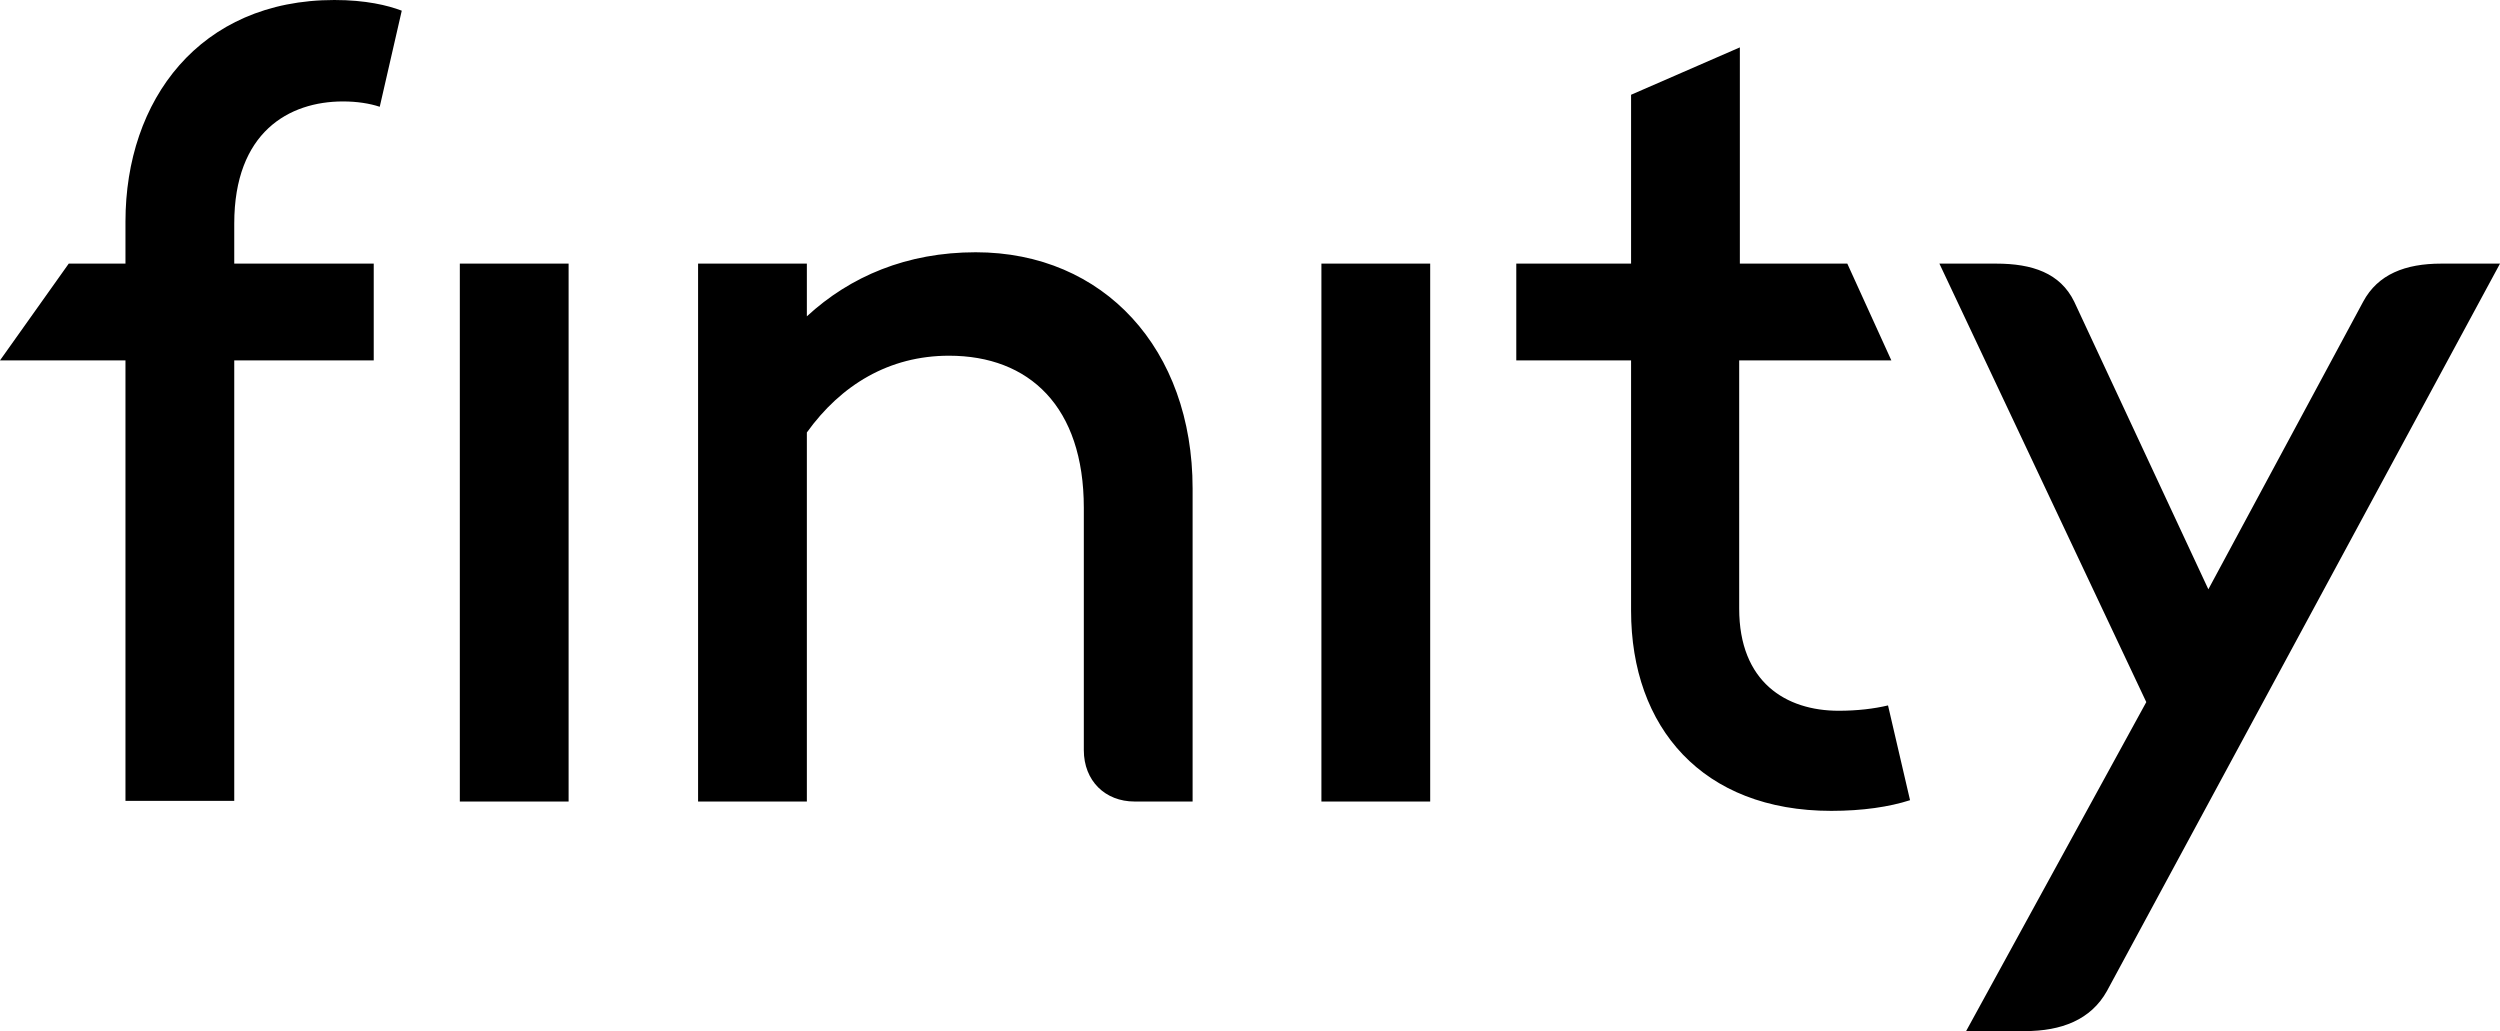<?xml version="1.0" encoding="utf-8"?>
<!-- Generator: Adobe Illustrator 23.0.1, SVG Export Plug-In . SVG Version: 6.00 Build 0)  -->
<svg version="1.1" id="Layer_1" xmlns="http://www.w3.org/2000/svg" xmlns:xlink="http://www.w3.org/1999/xlink" x="0px" y="0px"
	 viewBox="0 0 374.6 154.5" style="enable-background:new 0 0 374.6 154.5;" xml:space="preserve">
<g>
	<path d="M198,120.1h16.3V39.5H198V120.1z M68.9,120.1h16.3V39.5H68.9V120.1z M315.7,148.5l58.9-109h-8.8c-5.4,0-9.5,1.6-11.7,5.7
		l-23.2,43.1l-20.1-43.1c-2.1-4.3-6.3-5.7-11.7-5.7h-8.5l31,65.7l-27,49.3h8.8C308.9,154.5,313.3,152.8,315.7,148.5z M104.6,39.5
		v80.6h16.3V64.8c5.1-7.1,12.3-11.5,21.3-11.5c12,0,20.2,7.6,20.2,22.8v36.3c0,4.6,3.2,7.7,7.6,7.7h8.7V73.2
		c0-20.9-13.3-35.4-32.5-35.4c-10.3,0-18.8,3.6-25.3,9.6v-7.9H104.6z M244.4,91.5c0,17.5,10.7,30,30,30c4.7,0,8.7-0.6,11.8-1.6
		l-3.3-14.2c-2.1,0.5-4.6,0.8-7.4,0.8c-7.9,0-14.9-4.3-14.9-15.3V54h22.8l-6.6-14.5h-16.1V7.1l-16.3,7.1v25.3h-17.2V54h17.2V91.5z
		 M18.8,54v66h16.3V54h20.9V39.5H35.1v-6c0-13.7,8.2-18.3,16.3-18.3c2.1,0,4,0.3,5.5,0.8l3.3-14.4C58.1,0.8,54.8,0,50.1,0
		C29.9,0,18.8,15,18.8,33.2v6.3h-8.5L0,54H18.8z"/>
</g>
</svg>

